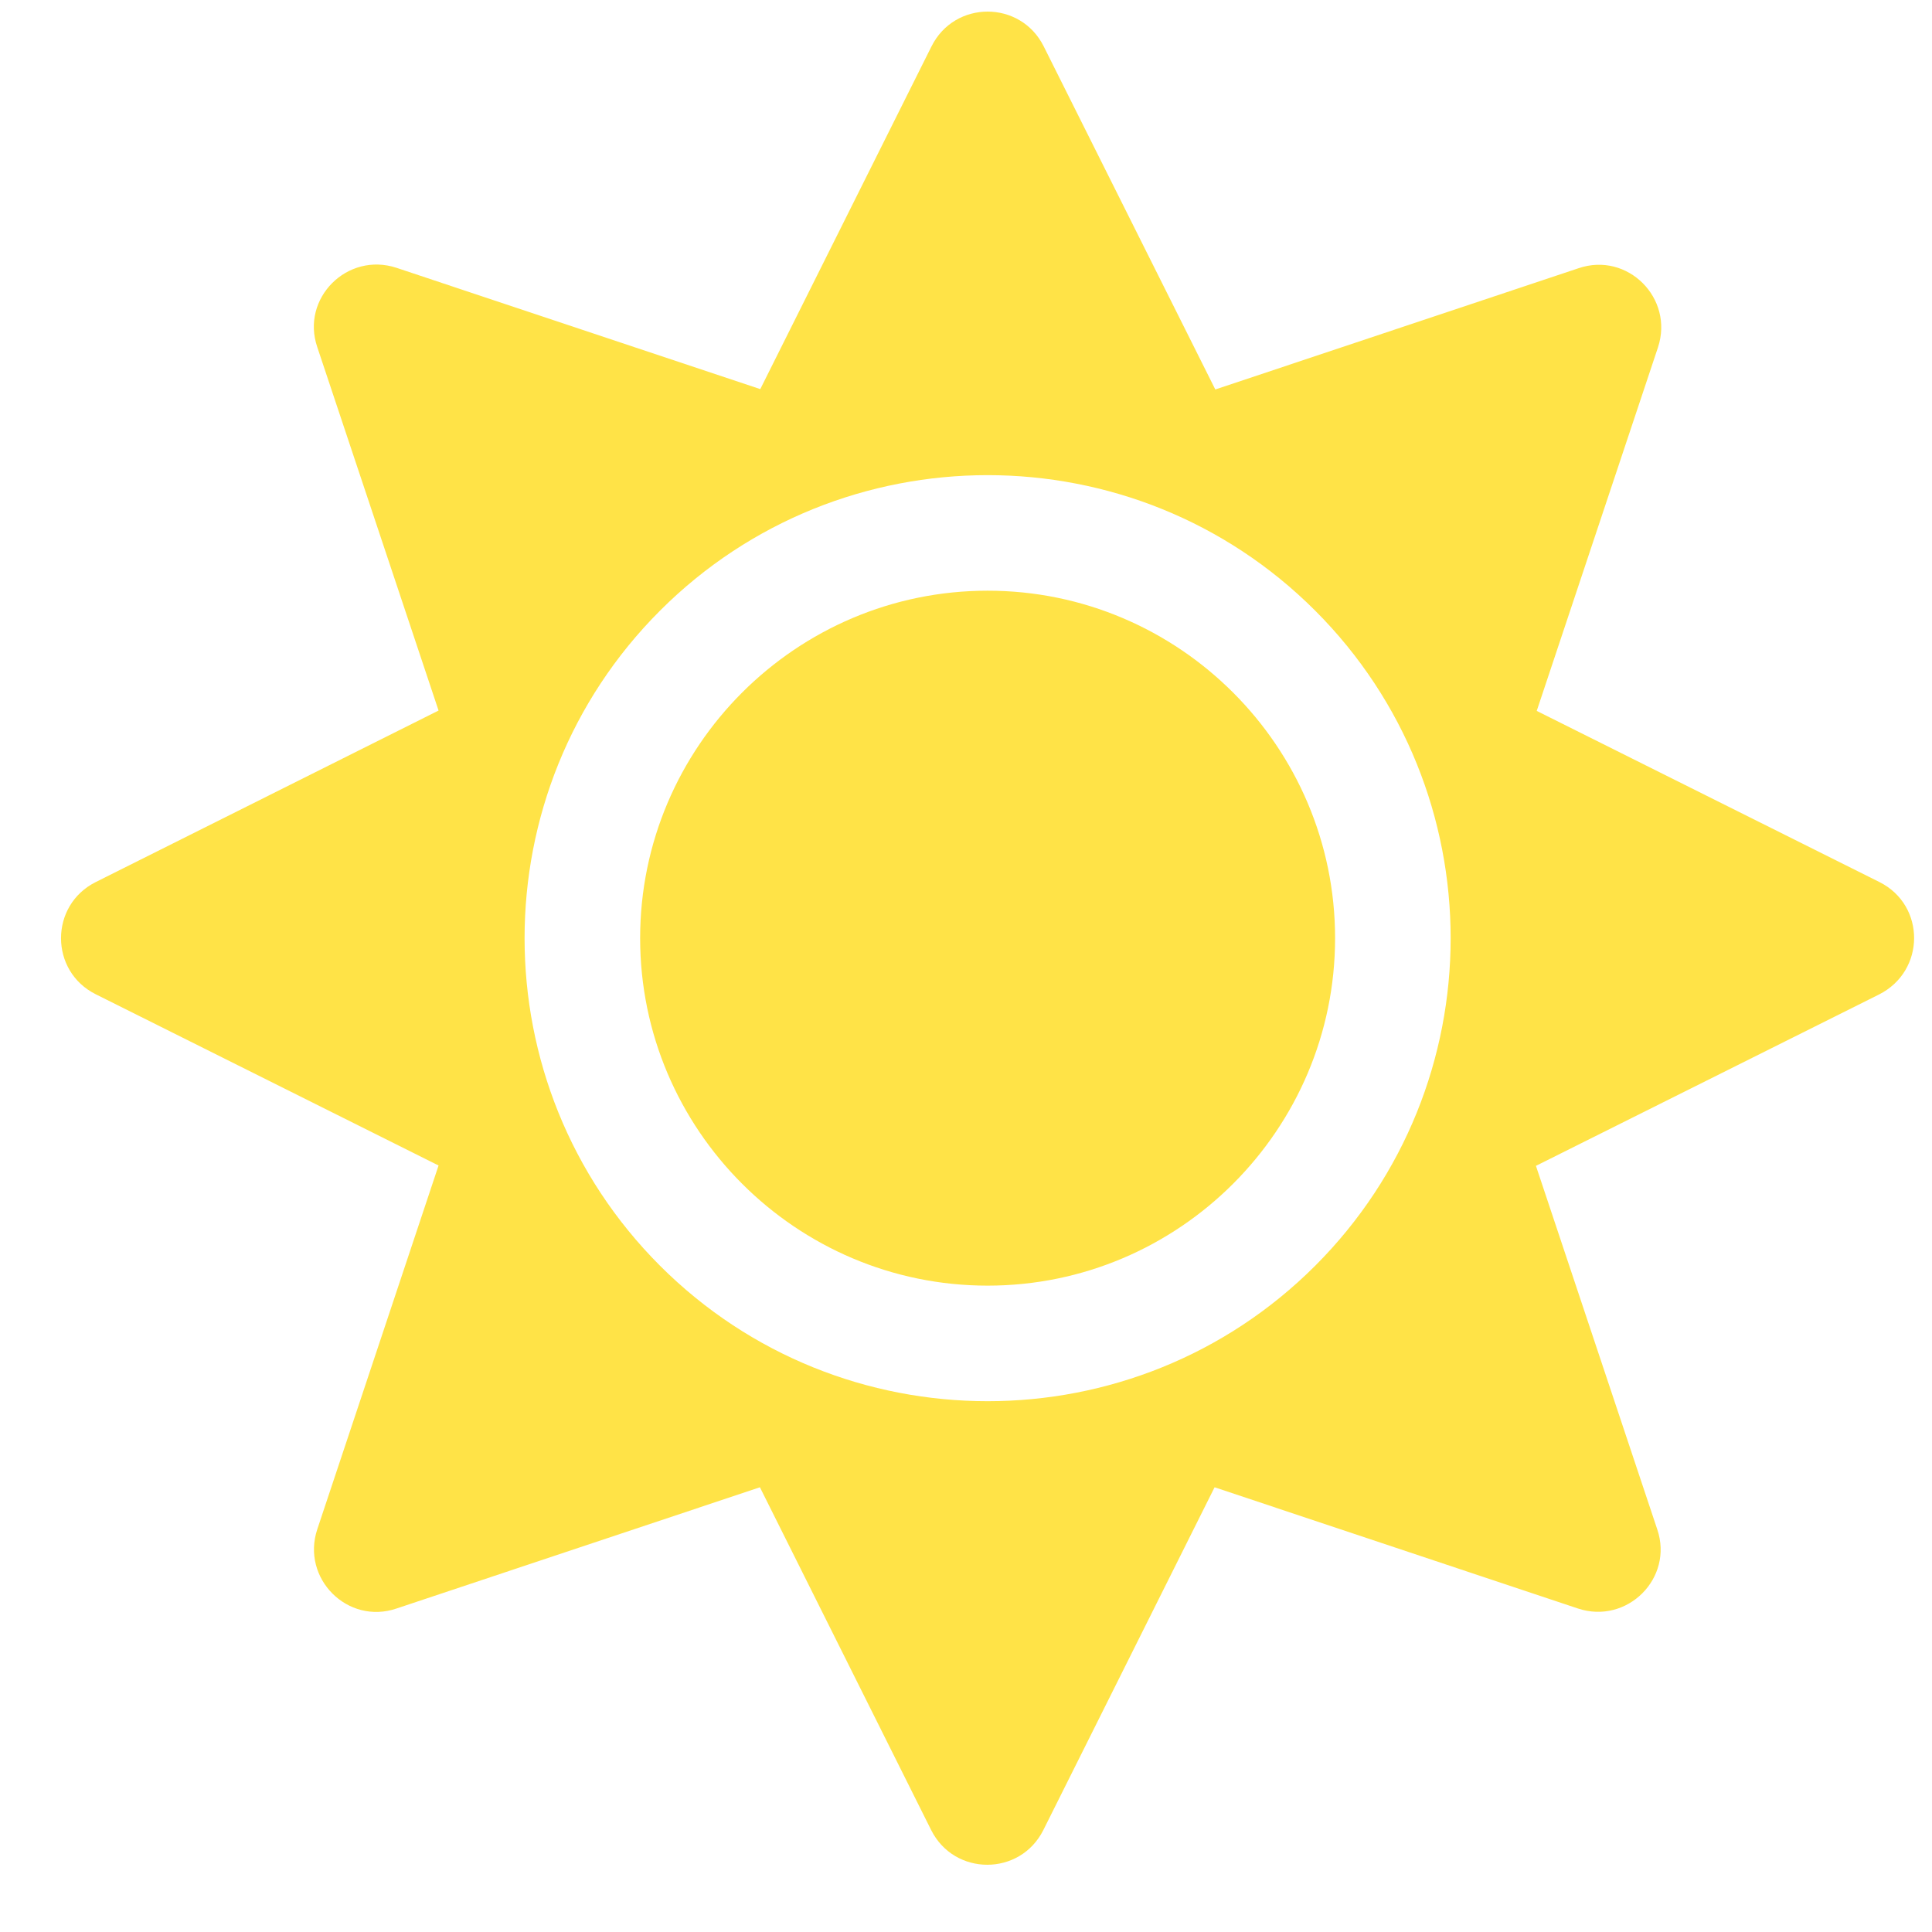 <svg width="27" height="27" viewBox="0 0 27 27" fill="none" xmlns="http://www.w3.org/2000/svg">
<path id="Vector" d="M13.802 8.255C11.126 8.255 8.946 10.435 8.946 13.111C8.946 15.787 11.126 17.967 13.802 17.967C16.478 17.967 18.658 15.787 18.658 13.111C18.658 10.435 16.478 8.255 13.802 8.255ZM26.266 12.327L21.476 9.935L23.17 4.856C23.398 4.168 22.745 3.516 22.062 3.748L16.984 5.443L14.586 0.648C14.262 0 13.342 0 13.018 0.648L10.625 5.438L5.542 3.743C4.854 3.516 4.201 4.168 4.434 4.851L6.129 9.93L1.338 12.327C0.691 12.651 0.691 13.572 1.338 13.895L6.129 16.288L4.434 21.372C4.206 22.059 4.859 22.712 5.542 22.479L10.62 20.785L13.013 25.575C13.337 26.222 14.257 26.222 14.581 25.575L16.974 20.785L22.052 22.479C22.74 22.707 23.393 22.054 23.16 21.372L21.465 16.293L26.256 13.9C26.913 13.572 26.913 12.651 26.266 12.327ZM18.38 17.689C15.856 20.213 11.748 20.213 9.224 17.689C6.7 15.165 6.7 11.058 9.224 8.534C11.748 6.009 15.856 6.009 18.38 8.534C20.904 11.058 20.904 15.165 18.38 17.689Z" fill="#FFE347"/>
</svg>

